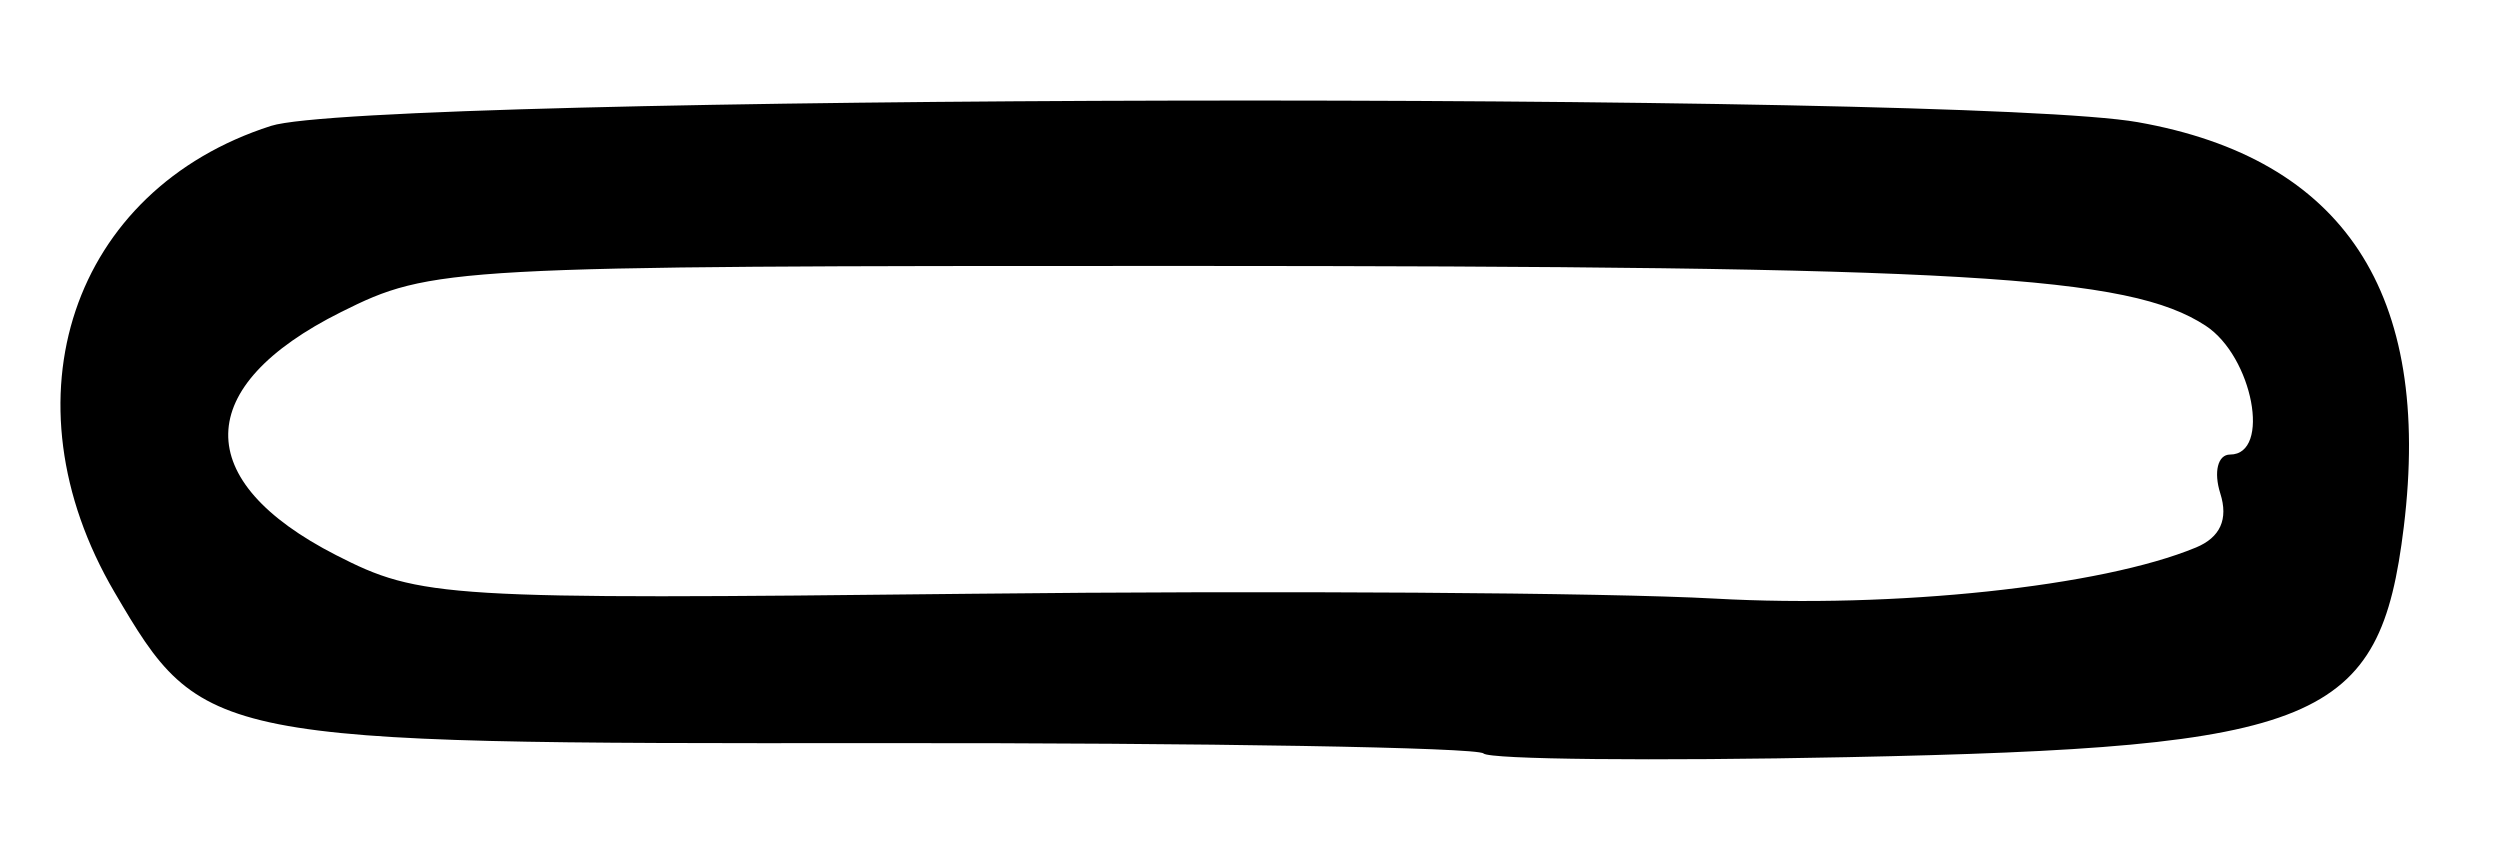 <?xml version="1.0" encoding="UTF-8" standalone="no"?>
<!-- Created with Inkscape (http://www.inkscape.org/) -->

<svg
   version="1.1"
   id="svg72"
   width="161.333"
   height="56"
   viewBox="0 0 161.333 56"
   sodipodi:docname="0155.svg"
   inkscape:version="1.1.2 (0a00cf5339, 2022-02-04)"
   xmlns:inkscape="http://www.inkscape.org/namespaces/inkscape"
   xmlns:sodipodi="http://sodipodi.sourceforge.net/DTD/sodipodi-0.dtd"
   xmlns="http://www.w3.org/2000/svg"
   xmlns:svg="http://www.w3.org/2000/svg">
  <defs
     id="defs76" />
  <sodipodi:namedview
     id="namedview74"
     pagecolor="#ffffff"
     bordercolor="#666666"
     borderopacity="1.0"
     inkscape:pageshadow="2"
     inkscape:pageopacity="0.0"
     inkscape:pagecheckerboard="0"
     showgrid="false"
     inkscape:zoom="7.9462812"
     inkscape:cx="46.436816"
     inkscape:cy="27.937597"
     inkscape:window-width="2560"
     inkscape:window-height="1299"
     inkscape:window-x="0"
     inkscape:window-y="32"
     inkscape:window-maximized="1"
     inkscape:current-layer="g78" />
  <g
     inkscape:groupmode="layer"
     inkscape:label="Image"
     id="g78">
    <path
       style="fill:#000000;stroke-width:1.333"
       d="M 95.734,48.623 C 95.347,48.236 77.816,47.936 56.775,47.956 13.493,47.997 13.073,47.914 7.385,38.209 0.089,25.759 4.628,12.249 17.492,8.123 23.825,6.092 126.643,5.887 137.951,7.883 151.26,10.232 156.965,18.908 155.125,34 153.582,46.651 149.745,48.24 119.219,48.862 106.689,49.117 96.121,49.01 95.734,48.623 Z M 141.706,35.335 c 1.577,-0.654 2.106,-1.825 1.577,-3.492 -0.44,-1.387 -0.16,-2.509 0.627,-2.509 2.671,0 1.471,-6.329 -1.577,-8.317 -4.963,-3.239 -15.44,-3.85 -66.011,-3.855 -47.386,-0.004 -48.462,0.055 -54.316,2.978 -9.591,4.79 -9.713,10.88 -0.312,15.687 5.426,2.775 6.973,2.869 40.972,2.491 19.433,-0.216 41.033,-0.076 48,0.311 11.598,0.645 24.957,-0.773 31.04,-3.295 z"
       id="path398" />
  </g>
</svg>
